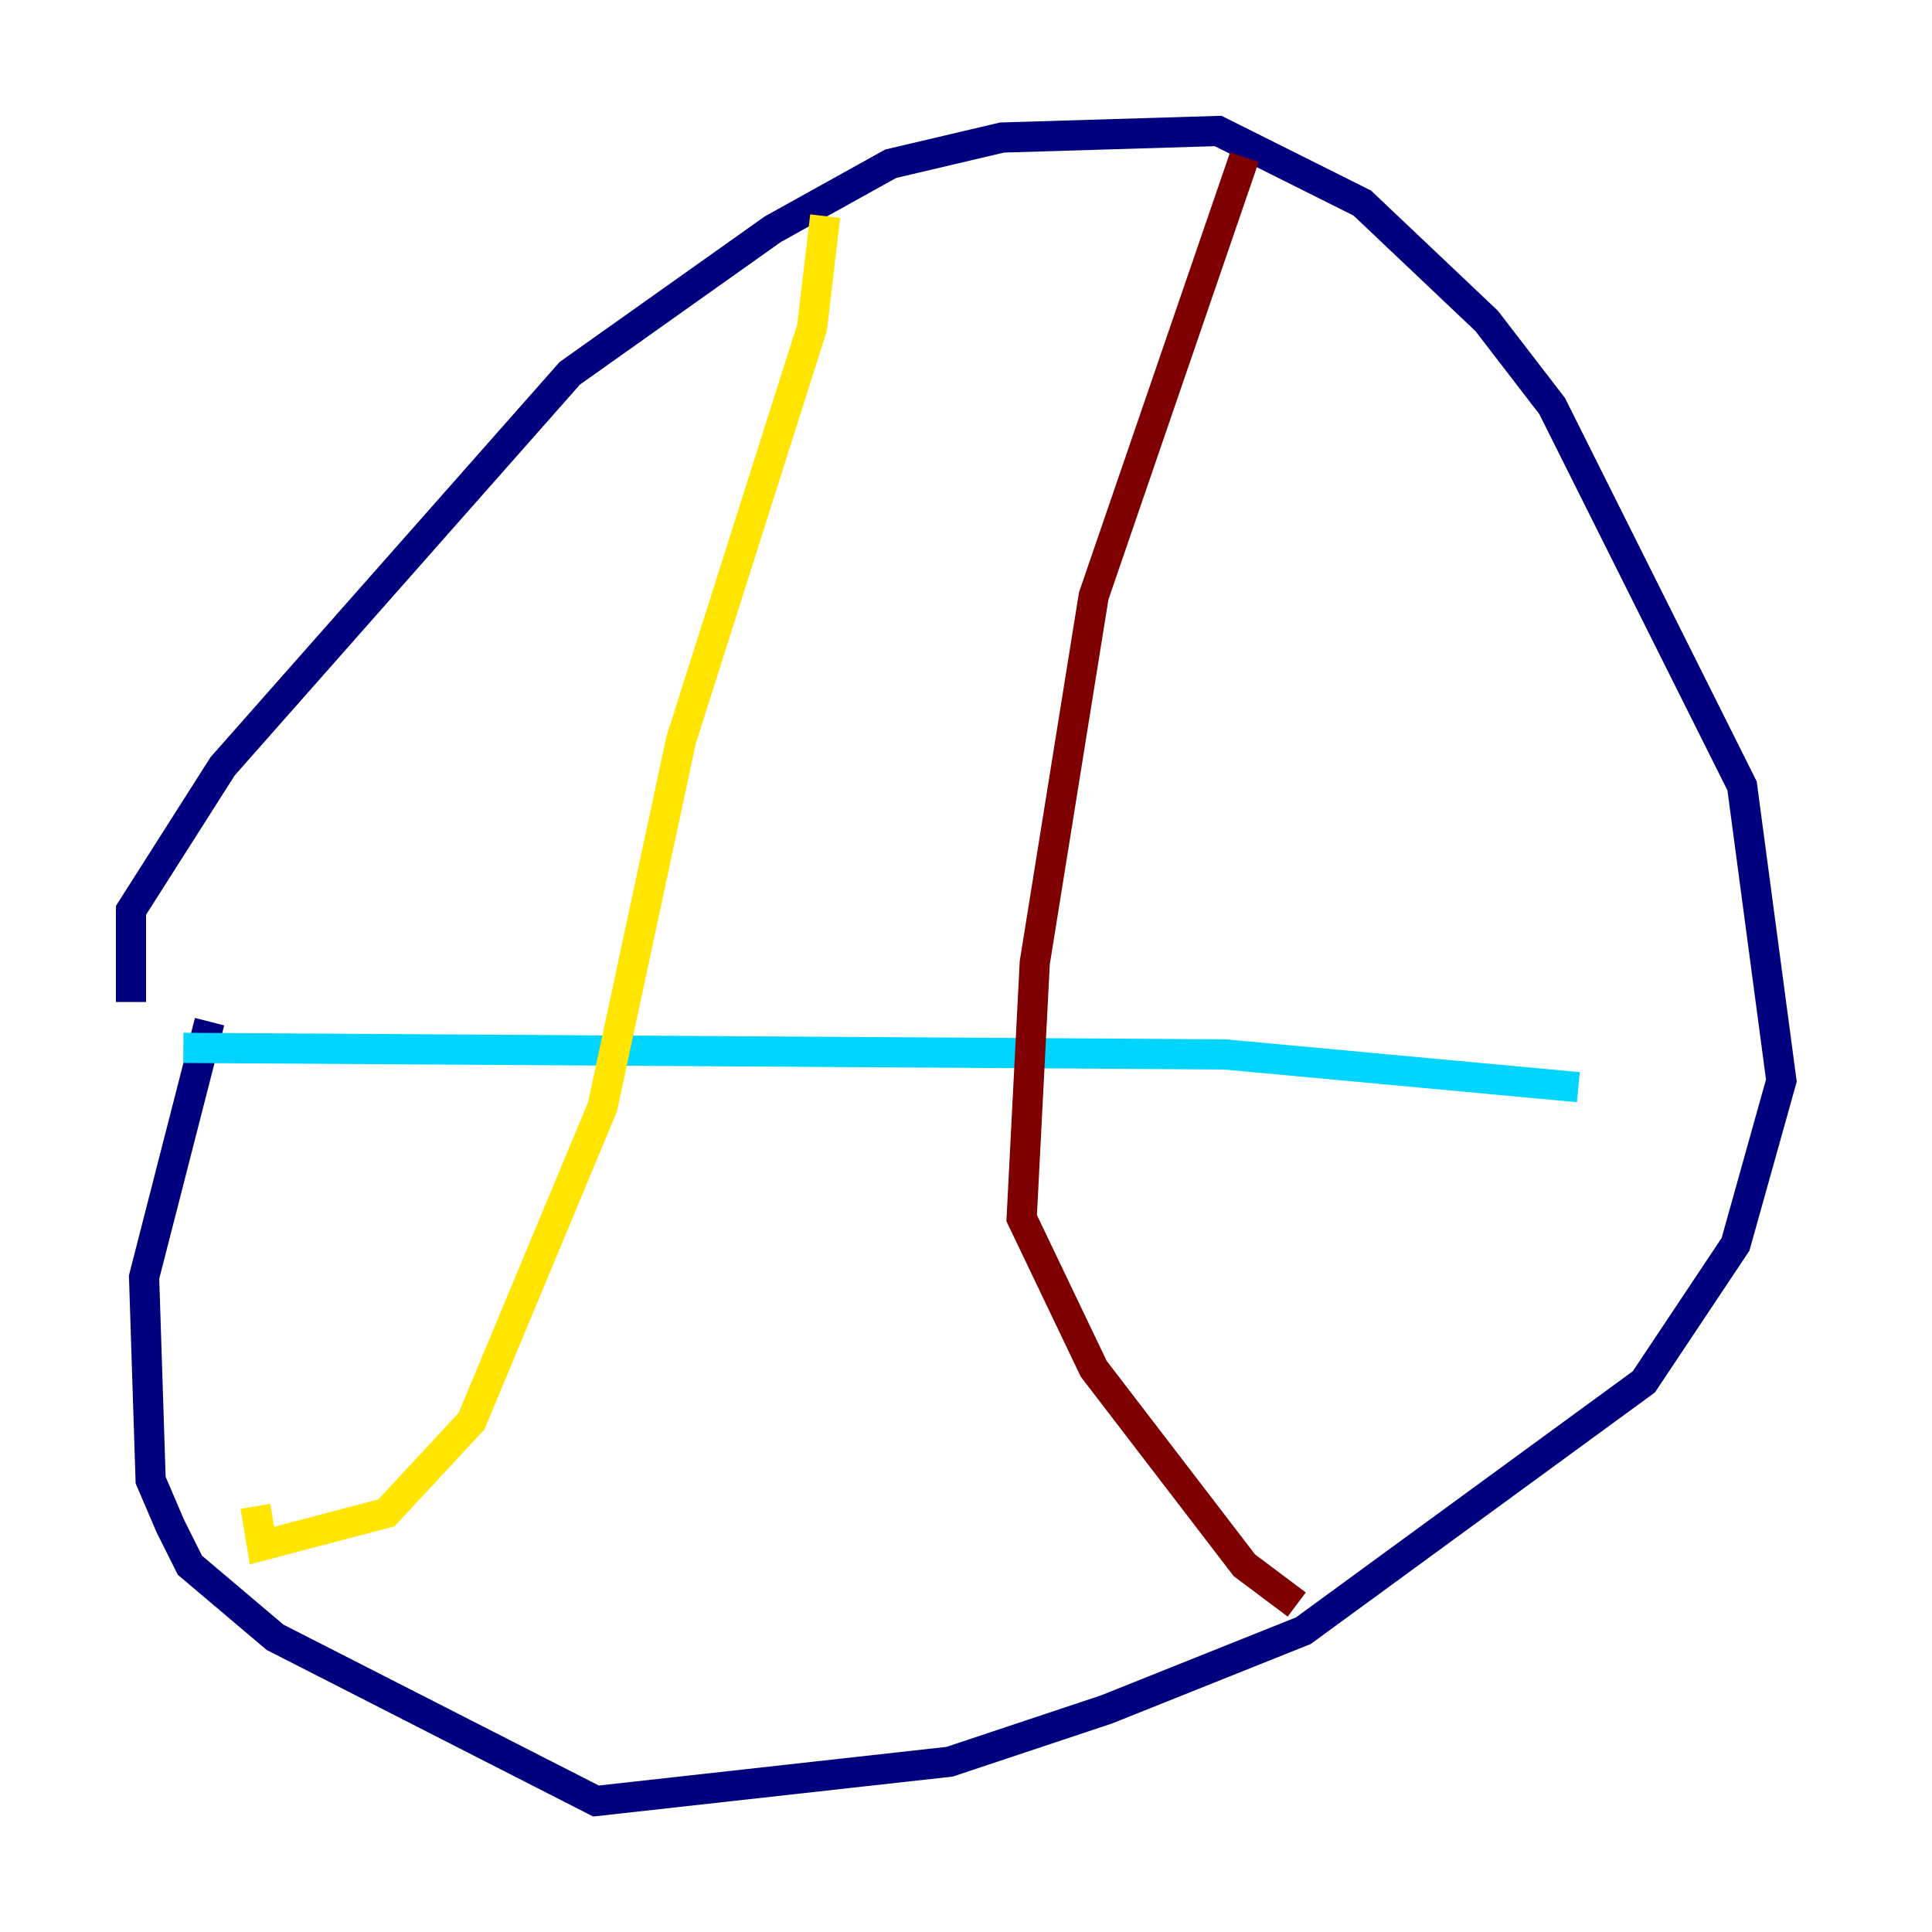 <?xml version="1.0" encoding="utf-8" ?>
<svg baseProfile="tiny" height="128" version="1.2" viewBox="0,0,128,128" width="128" xmlns="http://www.w3.org/2000/svg" xmlns:ev="http://www.w3.org/2001/xml-events" xmlns:xlink="http://www.w3.org/1999/xlink"><defs /><polyline fill="none" points="8.678,66.386 8.678,60.312 14.752,50.766 37.749,24.732 51.2,15.186 59.01,10.848 66.386,9.112 80.705,8.678 90.251,13.451 98.495,21.261 102.834,26.902 115.417,52.068 118.02,71.593 114.983,82.441 108.909,91.552 86.346,108.041 73.329,113.248 62.915,116.719 39.485,119.322 18.224,108.475 12.583,103.702 11.281,101.098 9.98,98.061 9.546,84.61 13.885,67.688" stroke="#00007f" stroke-width="2" /><polyline fill="none" points="12.149,69.424 81.139,69.858 104.57,72.027" stroke="#00d4ff" stroke-width="2" /><polyline fill="none" points="54.671,14.319 53.803,21.695 45.125,49.031 39.919,73.329 31.241,94.156 25.6,100.231 17.356,102.4 16.922,99.797" stroke="#ffe500" stroke-width="2" /><polyline fill="none" points="82.441,10.414 72.461,39.485 68.556,63.783 67.688,80.705 72.461,90.685 82.441,103.702 85.912,106.305" stroke="#7f0000" stroke-width="2" /></svg>